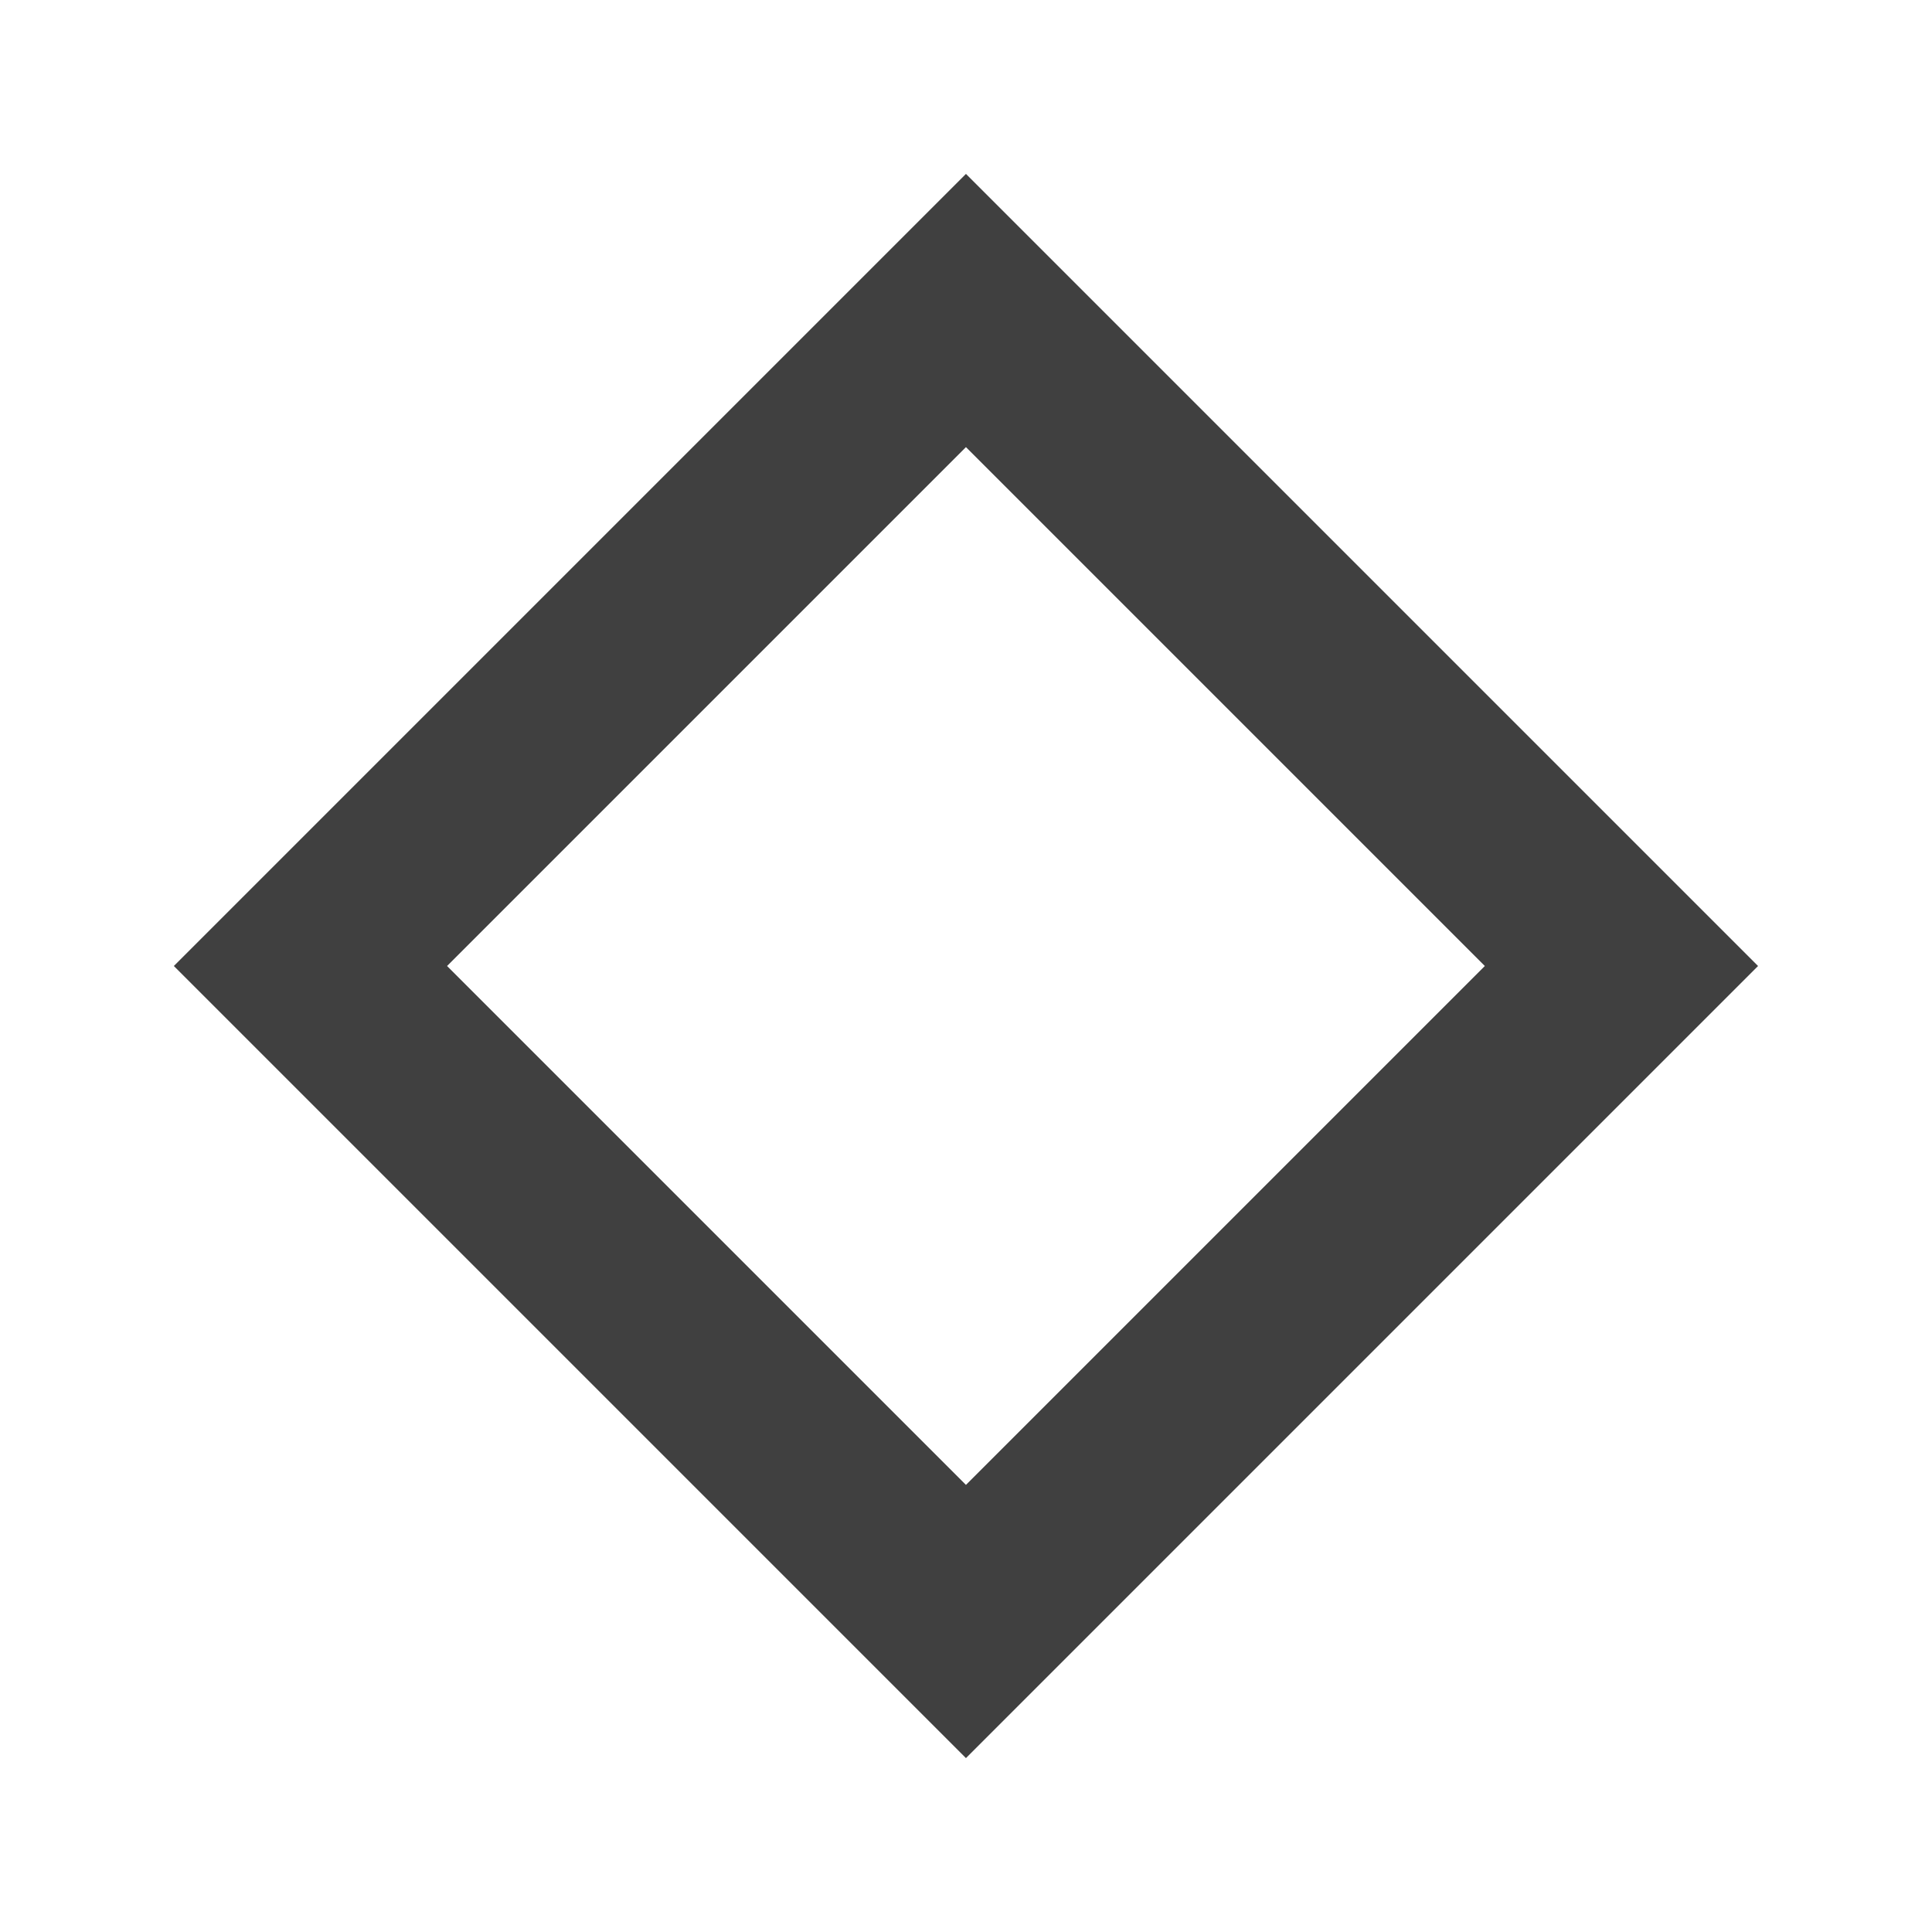 <svg xmlns="http://www.w3.org/2000/svg" viewBox="0 0 280 280"><defs><style>.a{fill:none;stroke:#404040;stroke-miterlimit:10;stroke-width:28px;}</style></defs><title>Shape-Diamond-Grey-75</title><rect class="a" x="72.82" y="72.82" width="134.35" height="134.35" transform="translate(-57.99 140) rotate(-45)"/></svg>